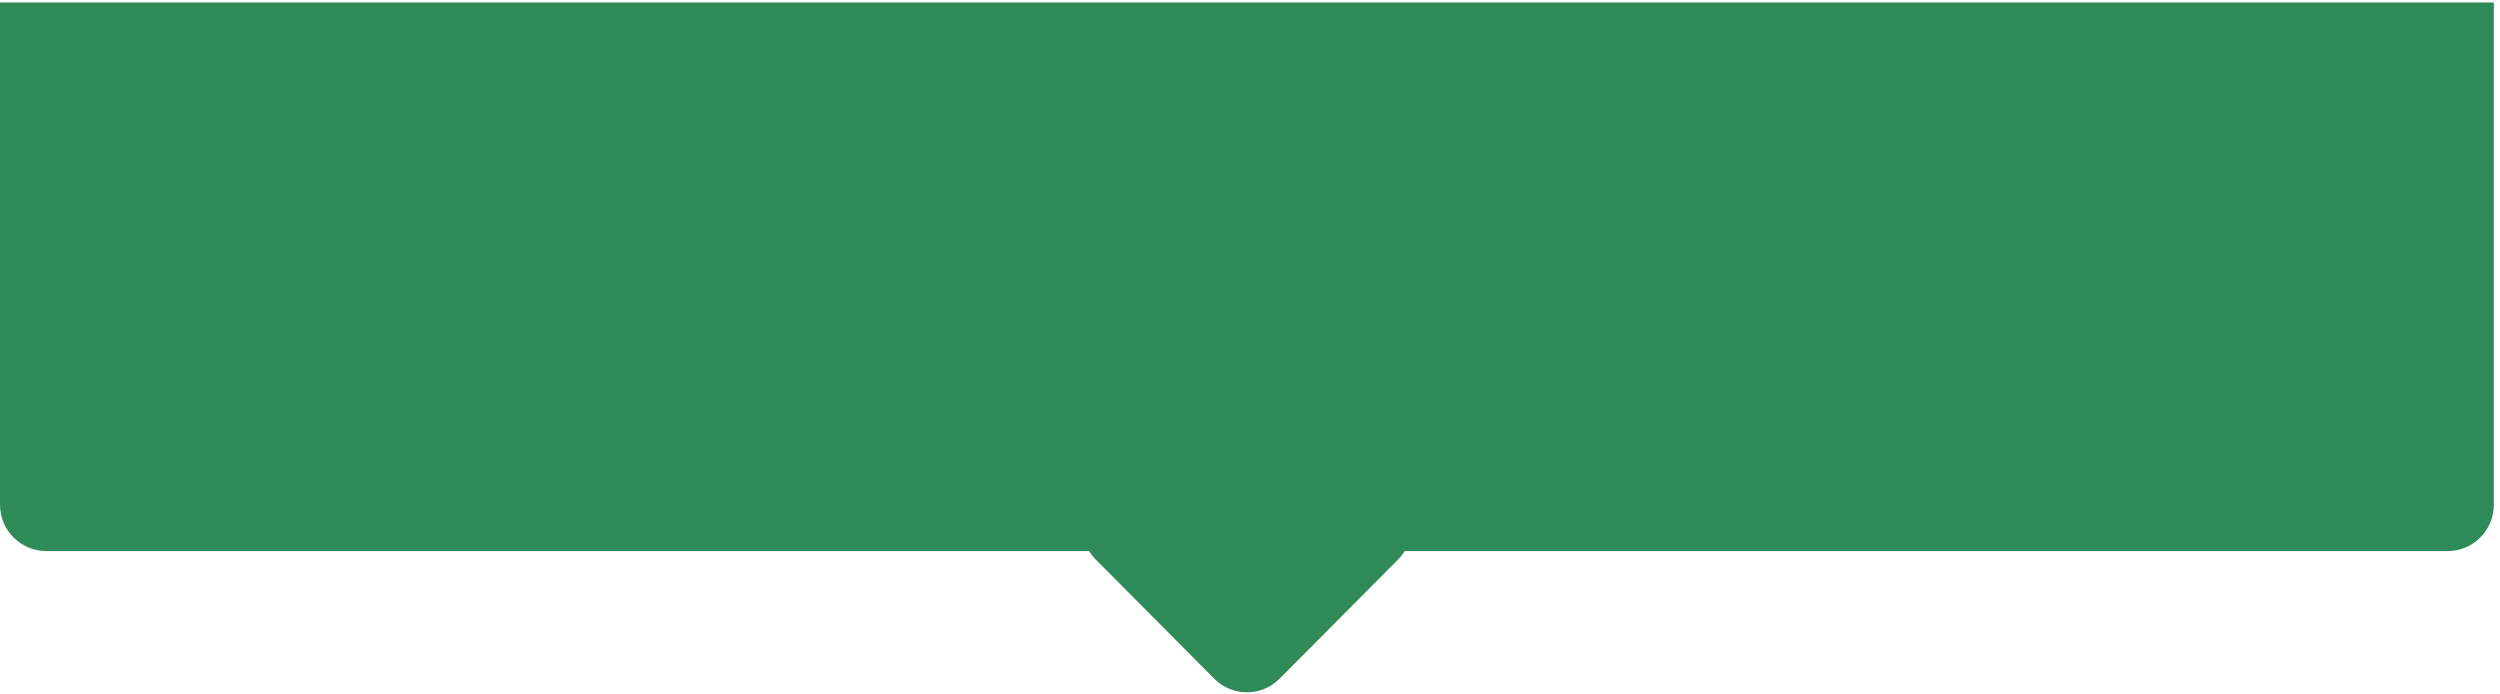 <svg width="108" height="30" viewBox="0 0 108 30" fill="none" xmlns="http://www.w3.org/2000/svg">
<path 
  fill-rule="evenodd" 
  clip-rule="evenodd" 
  d="M107.733 
  0.106H0V21.806C0 22.911 
  0.895 23.806 2 
  23.806H47.051C47.131 23.938 47.228 
  24.062 47.342 24.177L52.456 29.32C53.235 
  30.104 54.498 30.104 55.277 29.32L60.392 
  24.177C60.505 24.062 60.602 23.938 60.682 
  23.806H105.733C106.838 23.806 107.733 22.911 
  107.733 21.806V0.106Z" fill="#2E8B57"/>
</svg>
